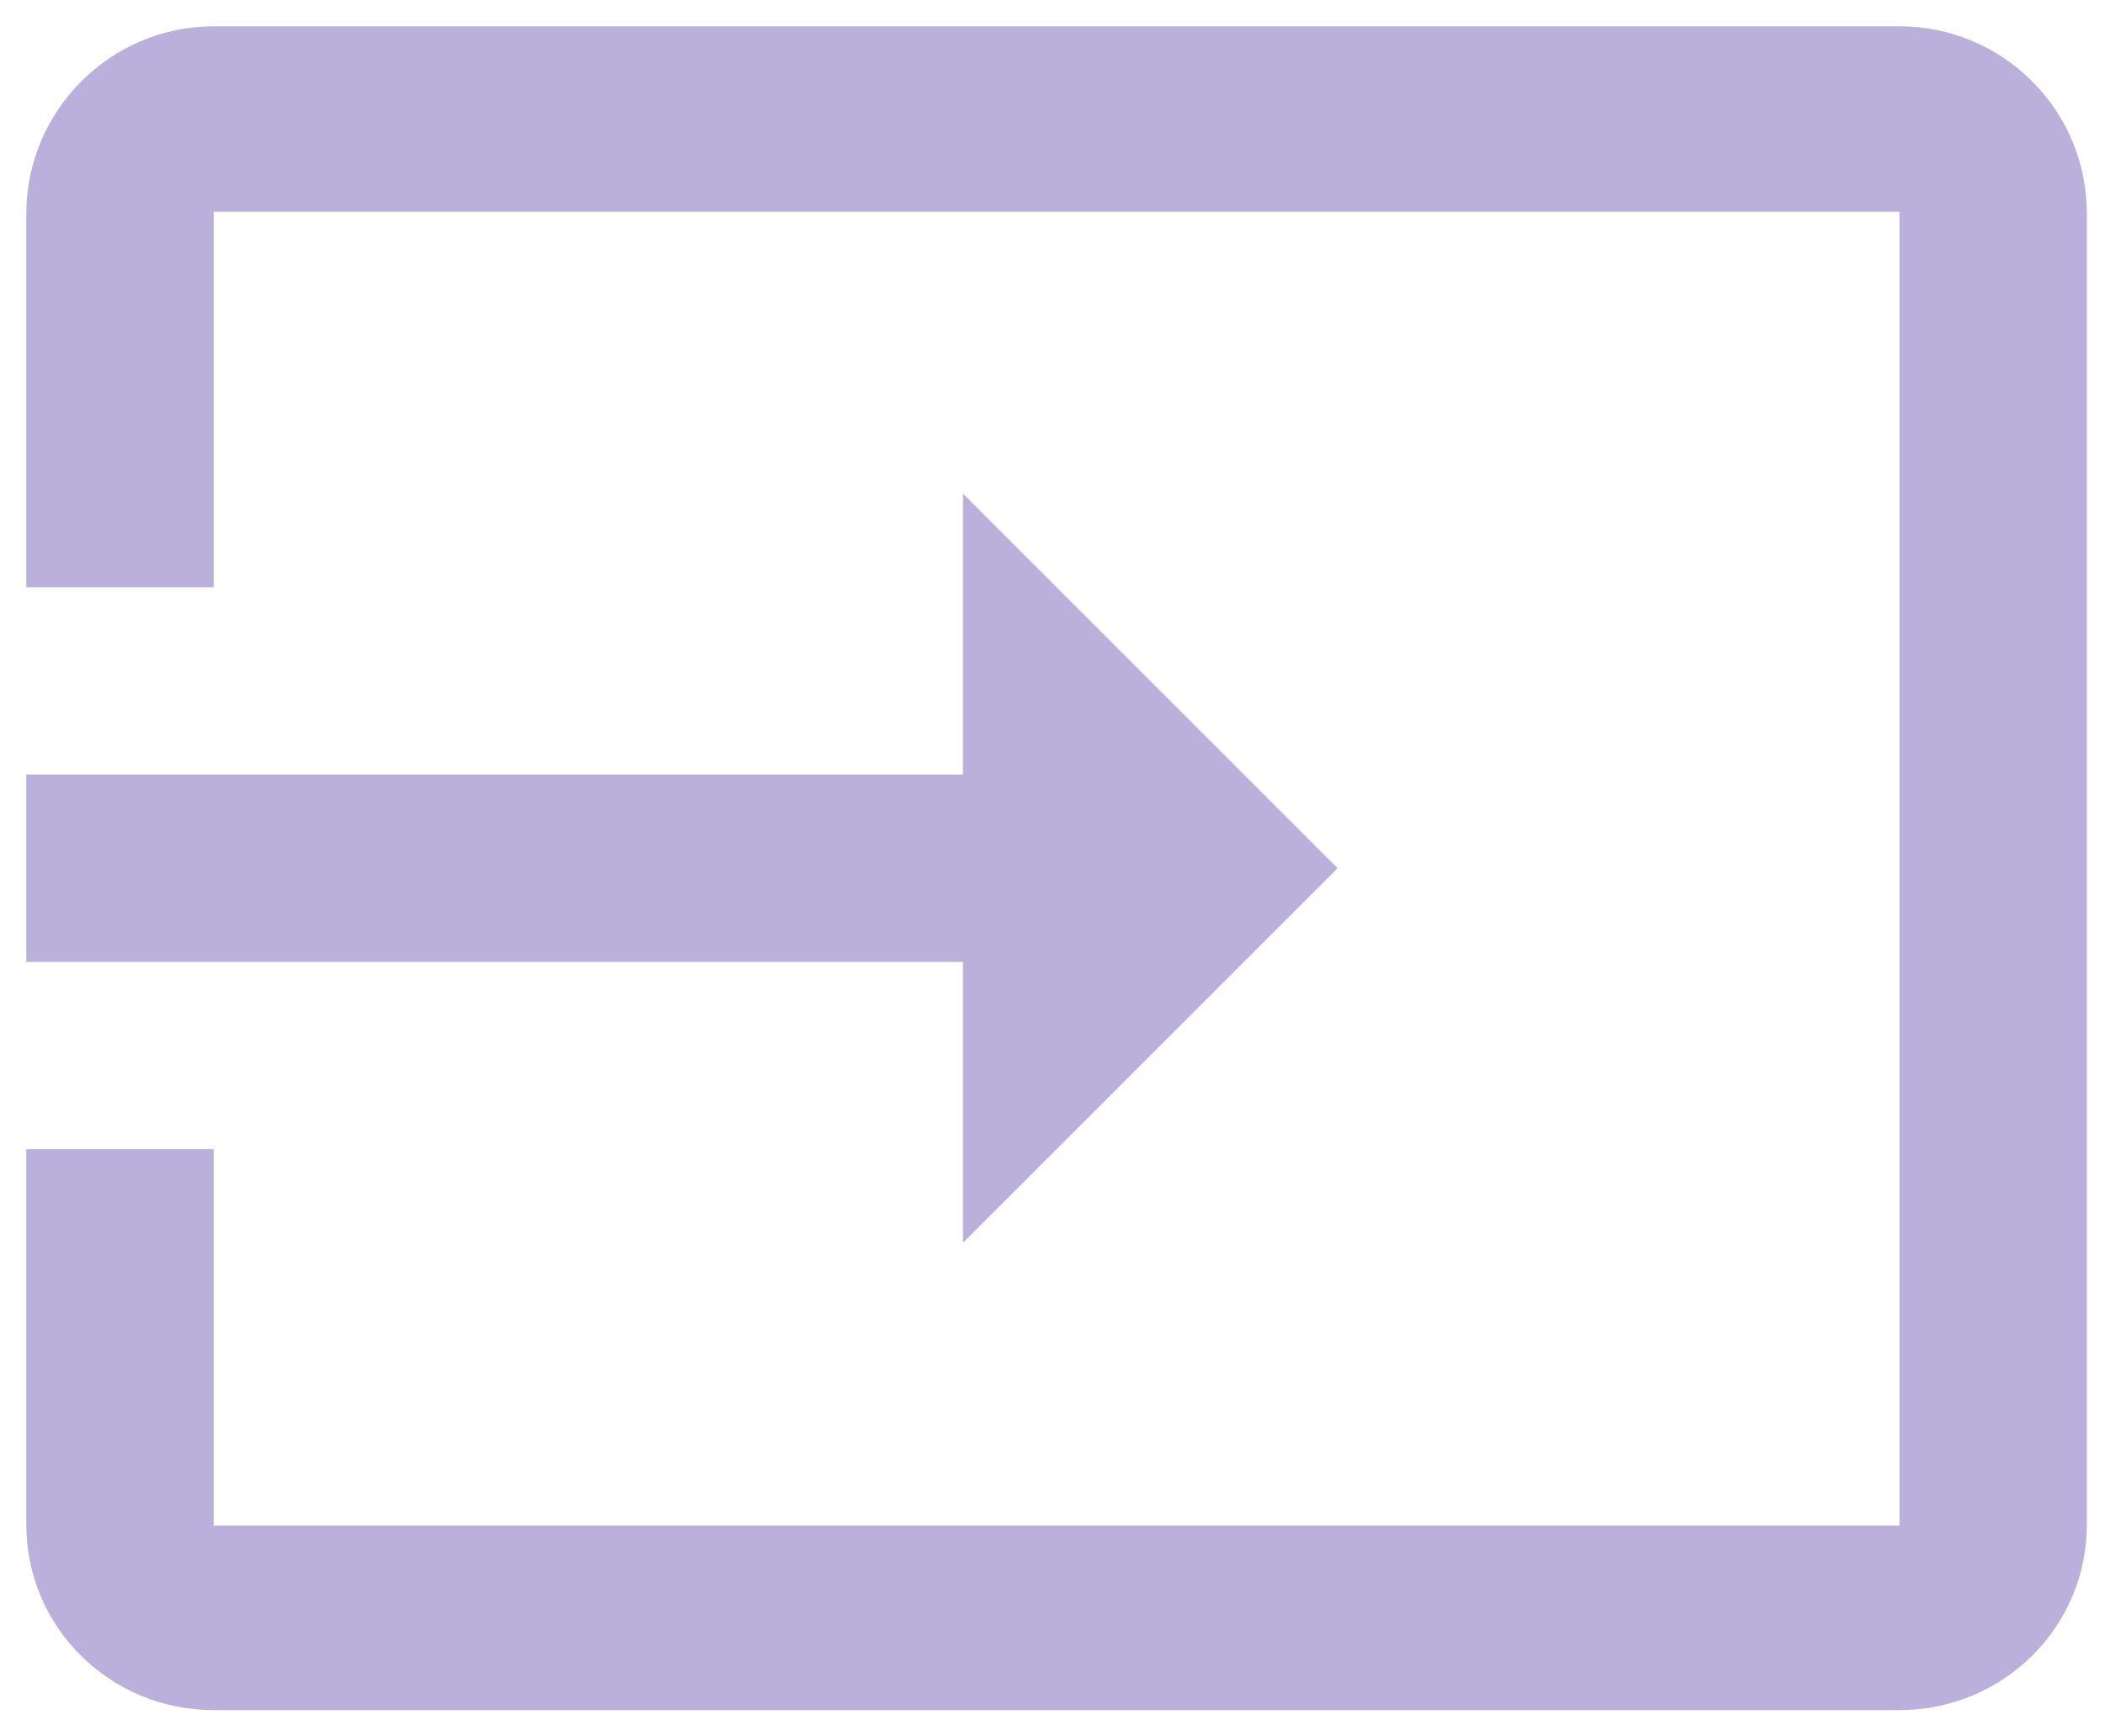 <svg width="40" height="33" viewBox="0 0 40 33" fill="none" xmlns="http://www.w3.org/2000/svg">
<path id="Vector" d="M36.095 0.5H4.06C2.102 0.5 0.5 2.102 0.5 4.06V11.161H4.06V4.024H36.095V28.994H4.06V21.839H0.5V28.976C0.5 30.934 2.102 32.5 4.06 32.5H36.095C38.053 32.5 39.655 30.934 39.655 28.976V4.06C39.655 2.084 38.053 0.5 36.095 0.5ZM18.298 23.619L25.417 16.5L18.298 9.381V14.72H0.5V18.28H18.298V23.619ZM36.095 0.5H4.06C2.102 0.5 0.5 2.102 0.5 4.06V11.161H4.06V4.024H36.095V28.994H4.06V21.839H0.5V28.976C0.5 30.934 2.102 32.5 4.06 32.5H36.095C38.053 32.5 39.655 30.934 39.655 28.976V4.06C39.655 2.084 38.053 0.5 36.095 0.5ZM18.298 23.619L25.417 16.5L18.298 9.381V14.72H0.5V18.28H18.298V23.619Z" fill="#BBB0DB"/>
</svg>
